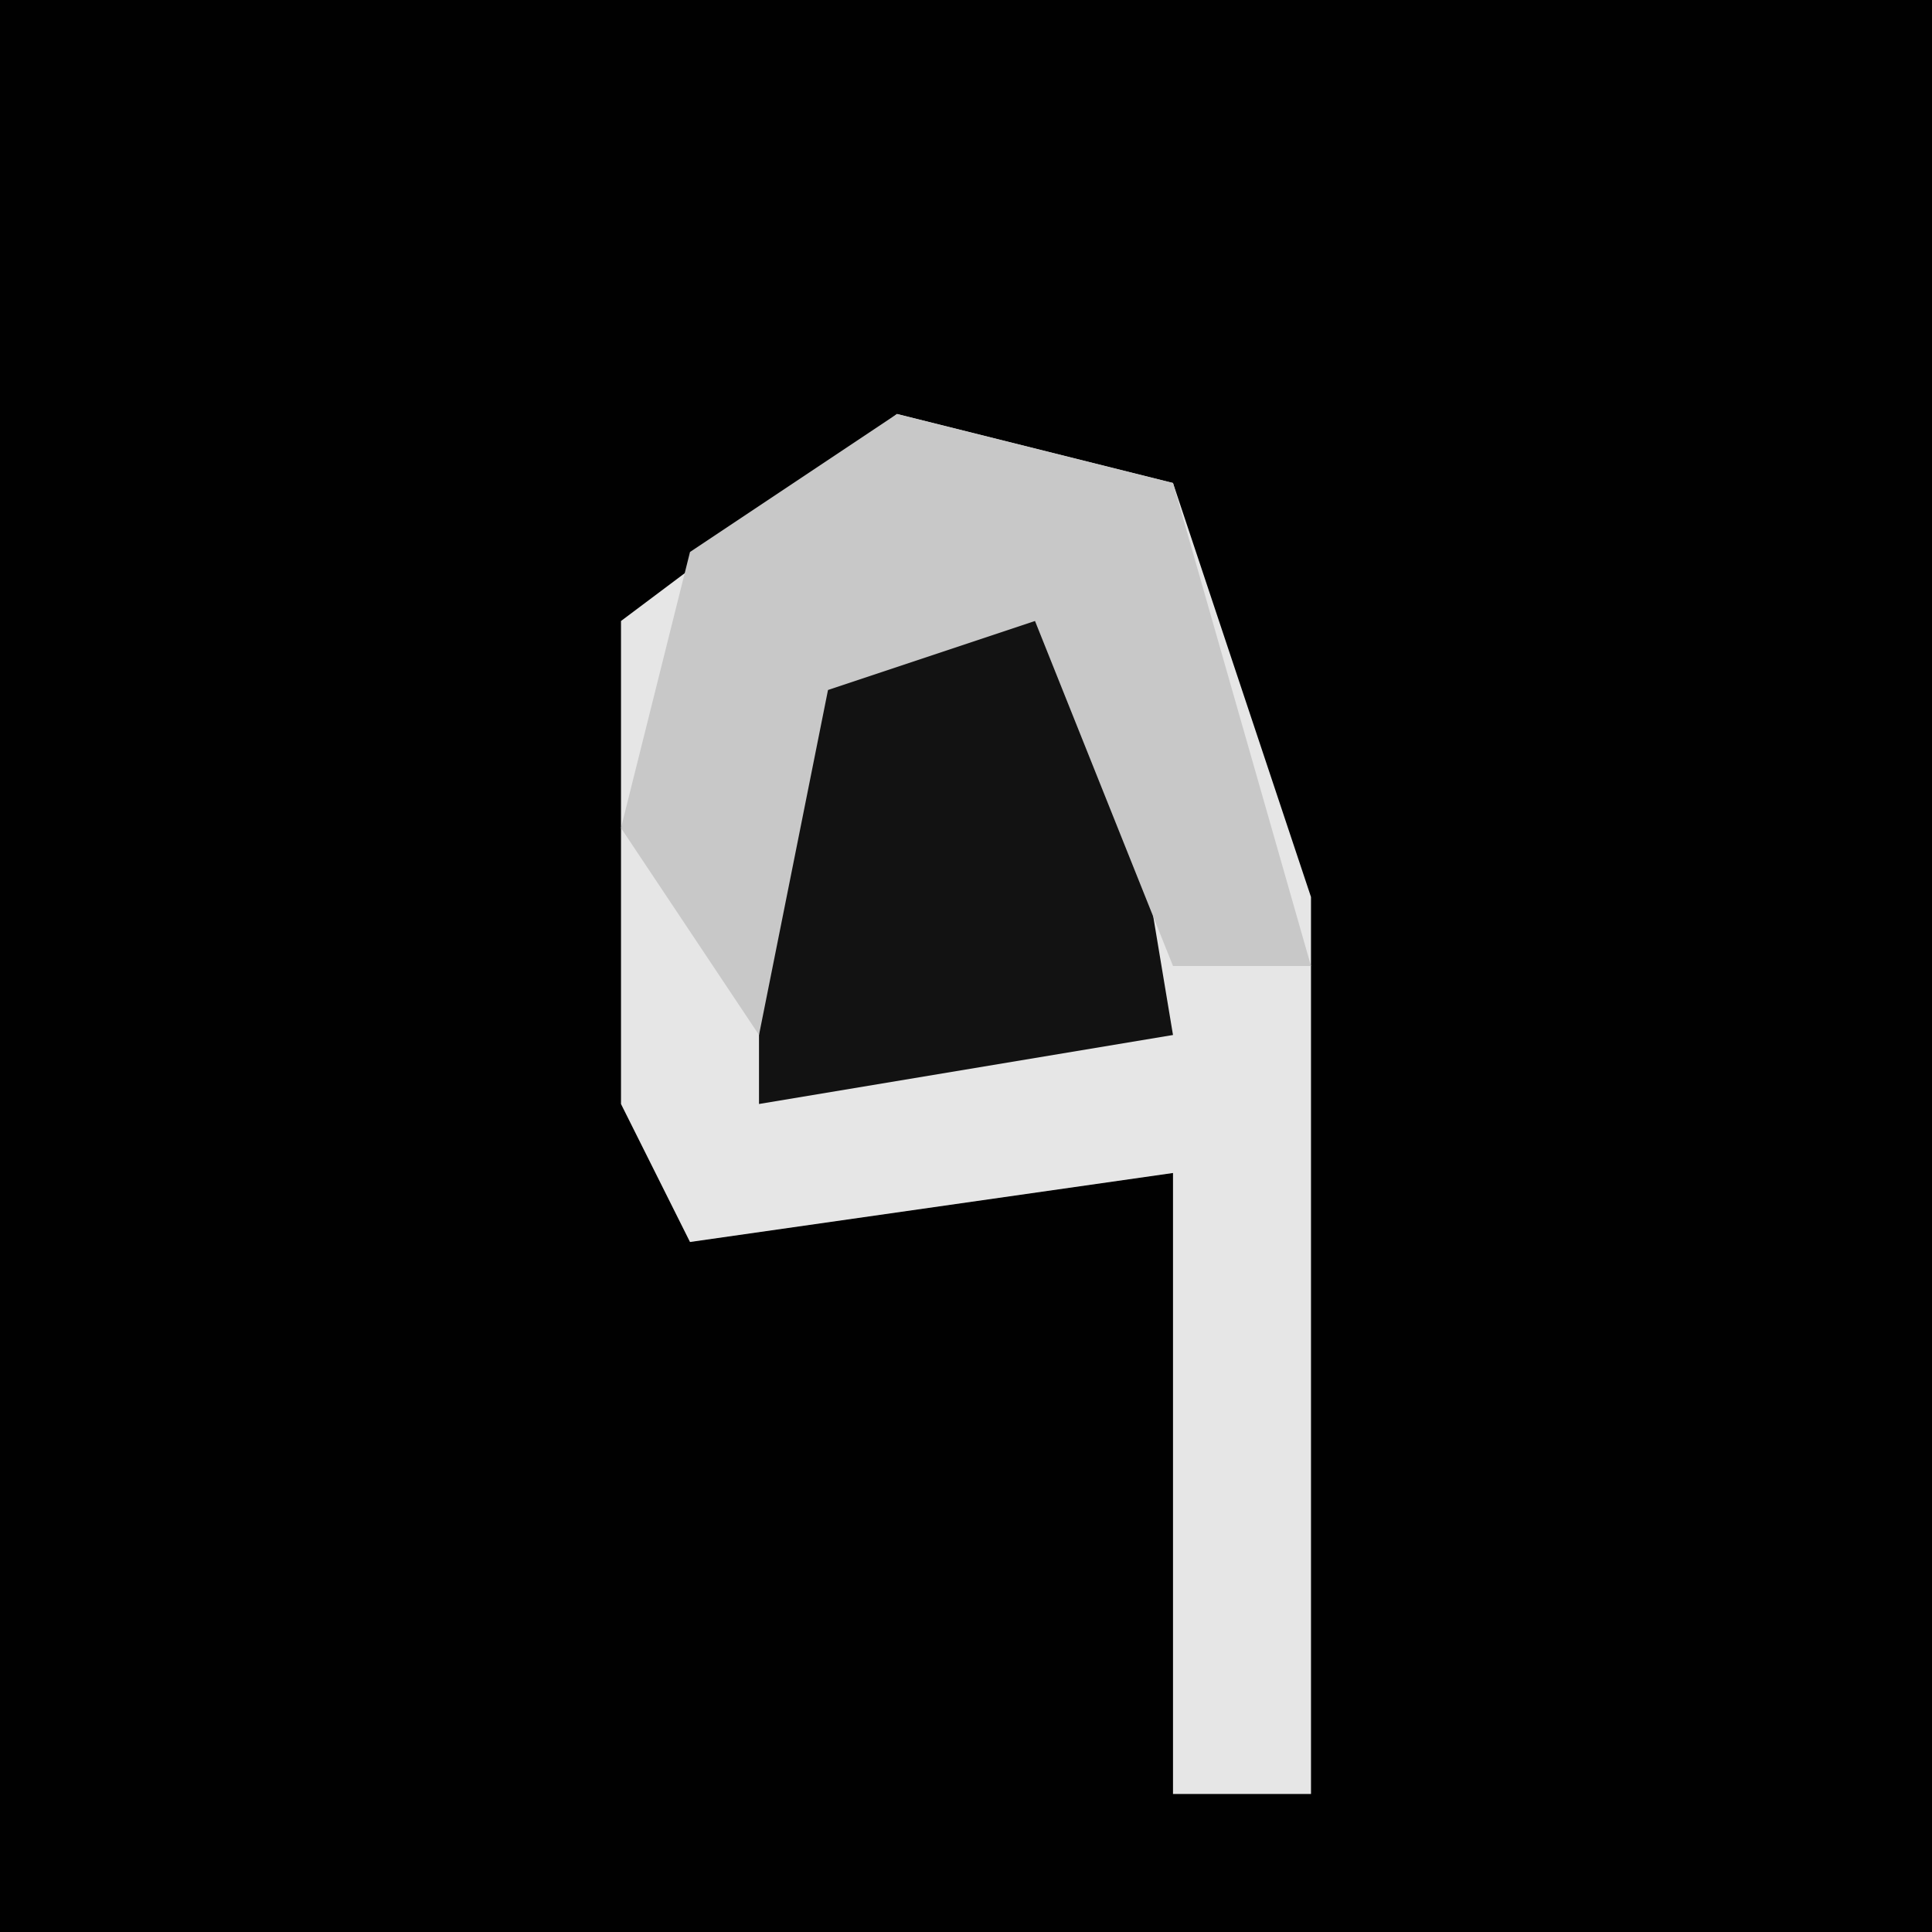 <?xml version="1.0" encoding="UTF-8"?>
<svg version="1.1" xmlns="http://www.w3.org/2000/svg" width="28" height="28">
<path d="M0,0 L28,0 L28,28 L0,28 Z " fill="#010101" transform="translate(0,0)"/>
<path d="M0,0 L4,1 L6,7 L6,20 L4,20 L4,11 L-3,12 L-4,10 L-4,3 Z " fill="#E6E6E6" transform="translate(13,6)"/>
<path d="M0,0 L3,1 L4,7 L-2,8 L-2,2 Z " fill="#121212" transform="translate(13,8)"/>
<path d="M0,0 L4,1 L6,8 L4,8 L2,3 L-1,4 L-2,9 L-4,6 L-3,2 Z " fill="#C8C8C8" transform="translate(13,6)"/>
</svg>
